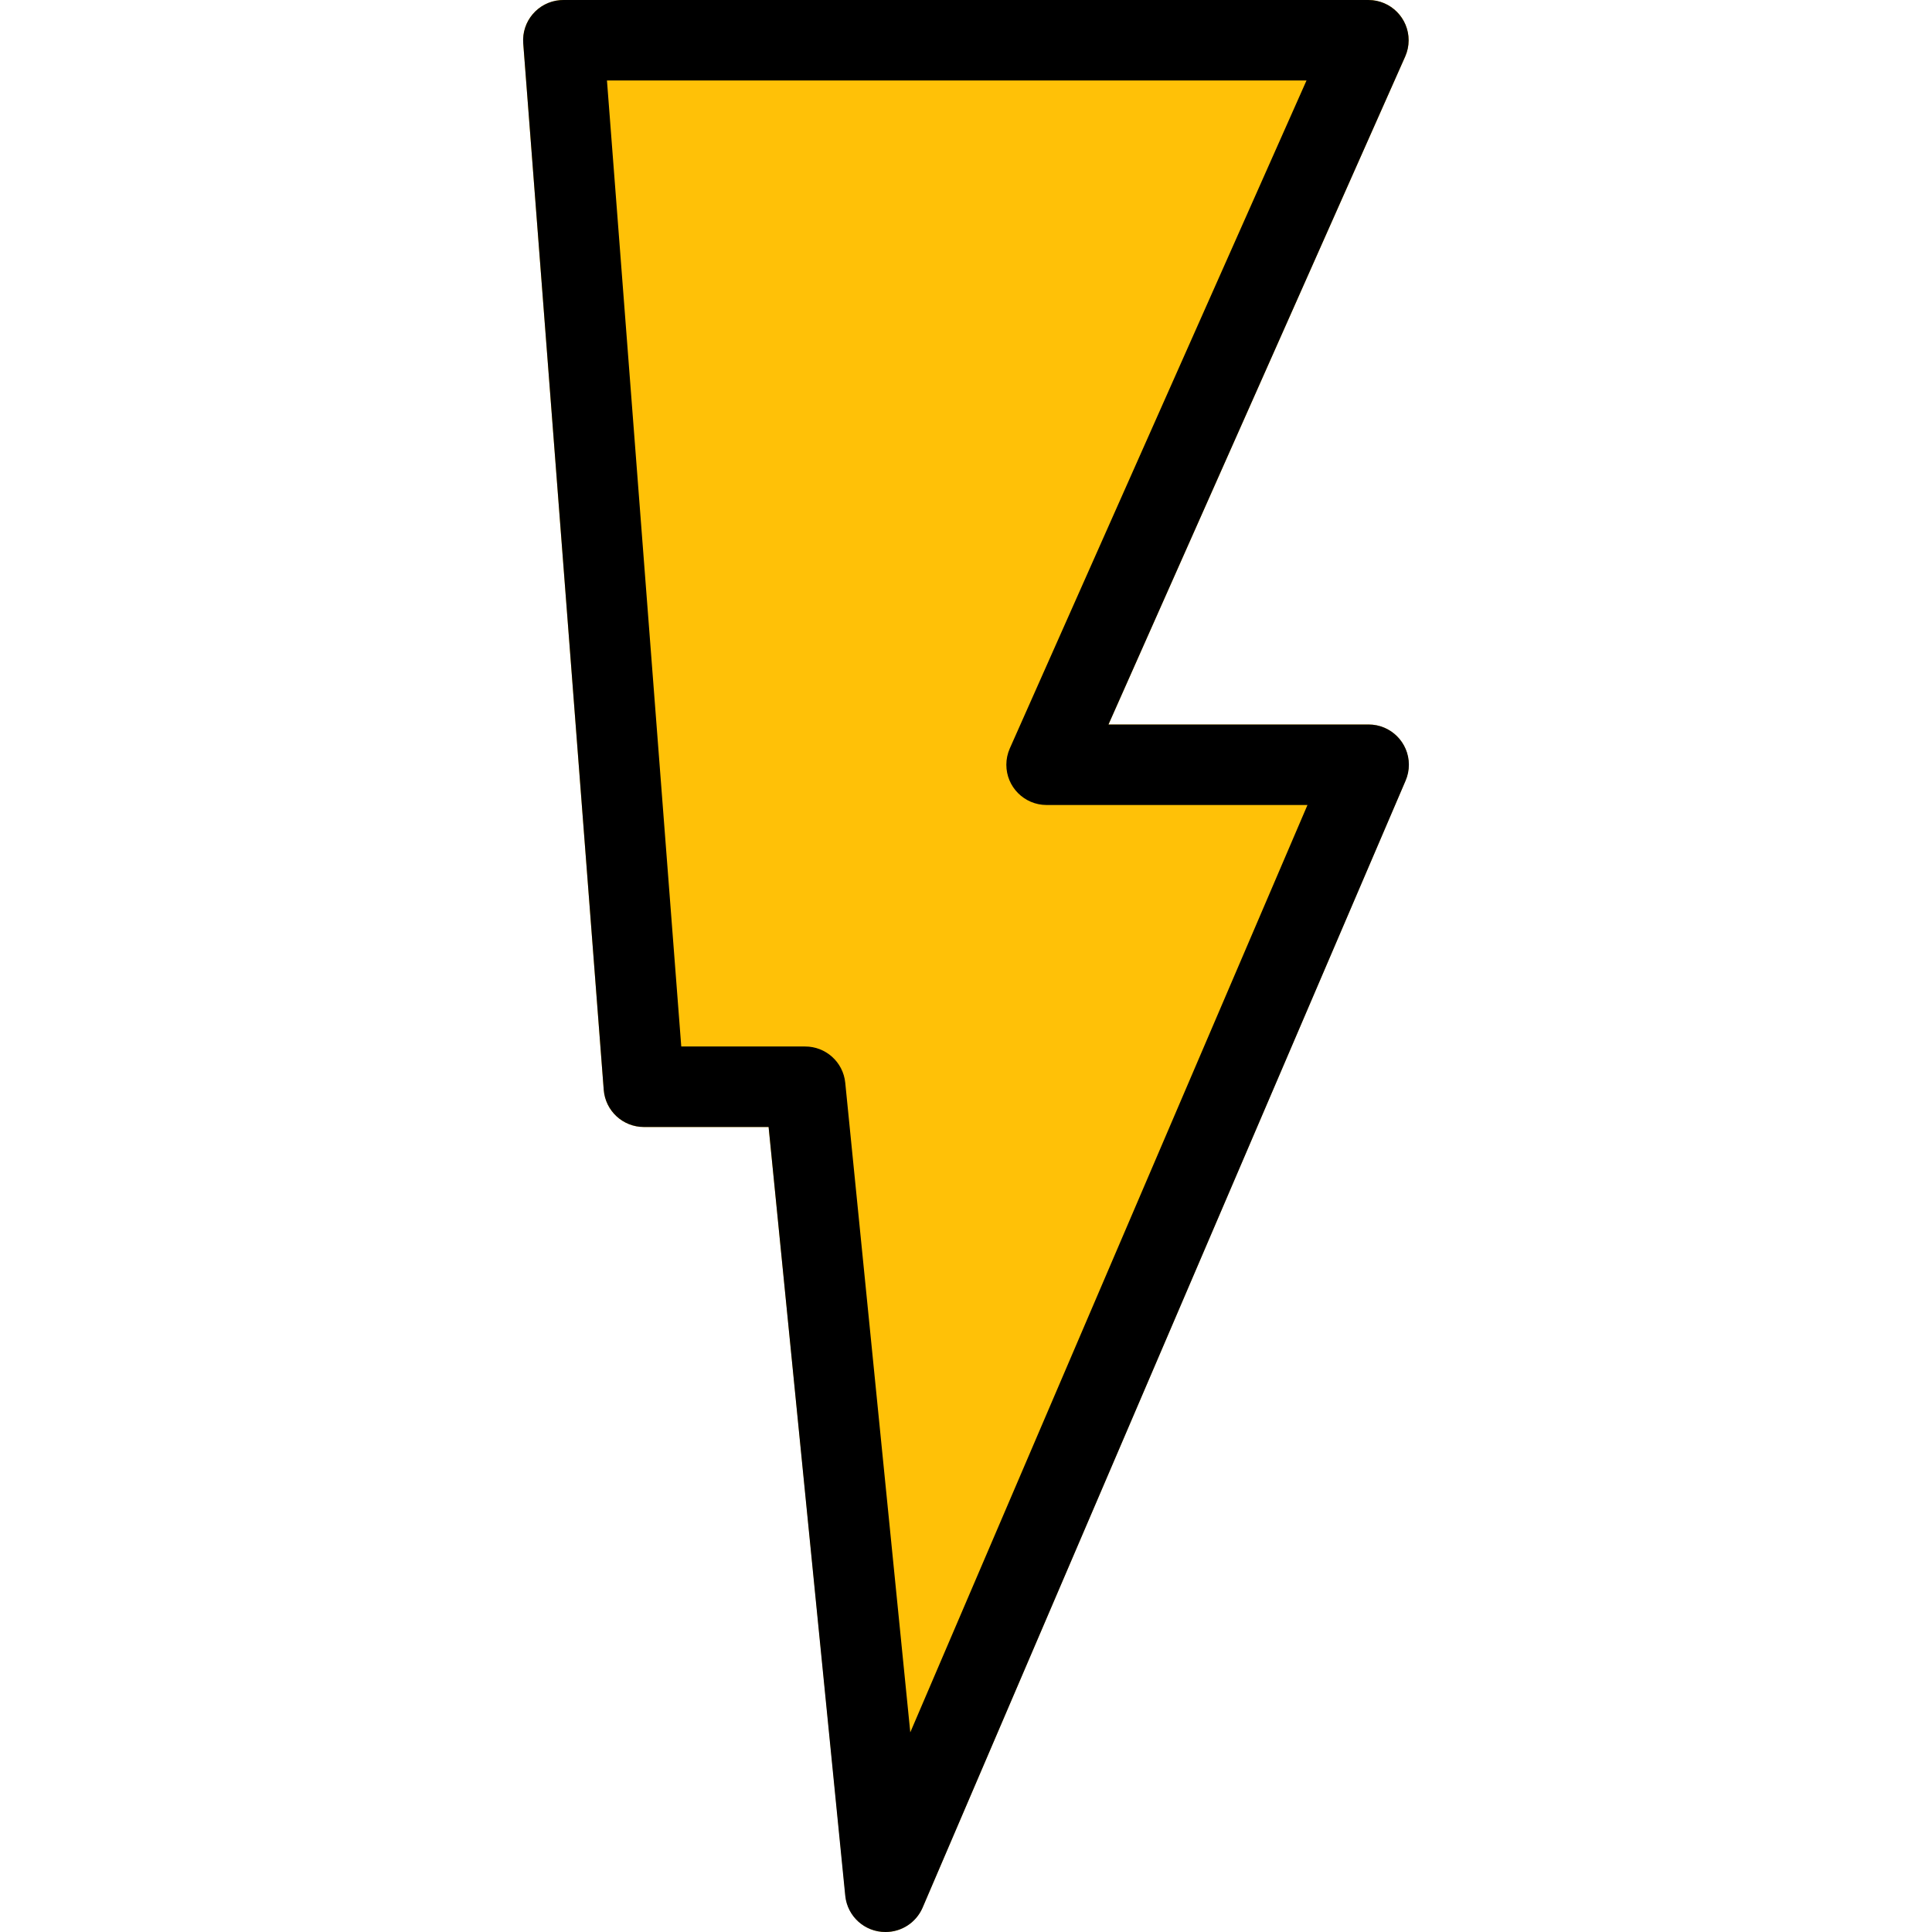<?xml version="1.0" encoding="iso-8859-1"?>
<!-- Generator: Adobe Illustrator 19.0.0, SVG Export Plug-In . SVG Version: 6.00 Build 0)  -->
<svg version="1.1" id="Capa_1" xmlns="http://www.w3.org/2000/svg" xmlns:xlink="http://www.w3.org/1999/xlink" x="0px" y="0px"
	 viewBox="0 0 512 512" style="enable-background:new 0 0 512 512;" xml:space="preserve">
<path style="fill:#FFC107;" d="M362.665,192h-68.907l78.656-177.067c2.356-5.399-0.11-11.686-5.509-14.043
	c-1.338-0.584-2.781-0.887-4.24-0.89H149.331c-5.891-0.018-10.681,4.743-10.699,10.634c-0.001,0.289,0.01,0.577,0.032,0.865
	l21.333,277.333c0.435,5.564,5.086,9.852,10.667,9.835h33.024L224.062,502.4c0.59,5.861,5.82,10.135,11.682,9.544
	c3.86-0.389,7.205-2.843,8.734-6.408l128-298.667c2.321-5.415-0.187-11.685-5.601-14.006
	C365.546,192.292,364.113,191.999,362.665,192z"/>
<path d="M234.665,512c-5.498,0.028-10.117-4.129-10.667-9.6l-20.309-203.733h-33.024c-5.581,0.017-10.231-4.271-10.667-9.835
	L138.665,11.499c-0.46-5.873,3.929-11.007,9.802-11.466c0.288-0.023,0.576-0.033,0.865-0.032h213.333
	c5.891,0.015,10.655,4.802,10.64,10.693c-0.004,1.459-0.307,2.902-0.891,4.24L293.758,192h68.907
	c5.891-0.021,10.683,4.738,10.704,10.629c0.005,1.481-0.298,2.947-0.89,4.304l-128,298.667
	C242.776,509.5,238.919,512.015,234.665,512z M180.542,277.333h32.789c5.498-0.028,10.117,4.129,10.667,9.6l17.237,172.16
	l105.259-245.76h-69.163c-5.891-0.015-10.655-4.802-10.64-10.693c0.004-1.459,0.307-2.902,0.89-4.24l78.656-177.067H160.851
	L180.542,277.333z"/>
<g>
</g>
<g>
</g>
<g>
</g>
<g>
</g>
<g>
</g>
<g>
</g>
<g>
</g>
<g>
</g>
<g>
</g>
<g>
</g>
<g>
</g>
<g>
</g>
<g>
</g>
<g>
</g>
<g>
</g>
</svg>
